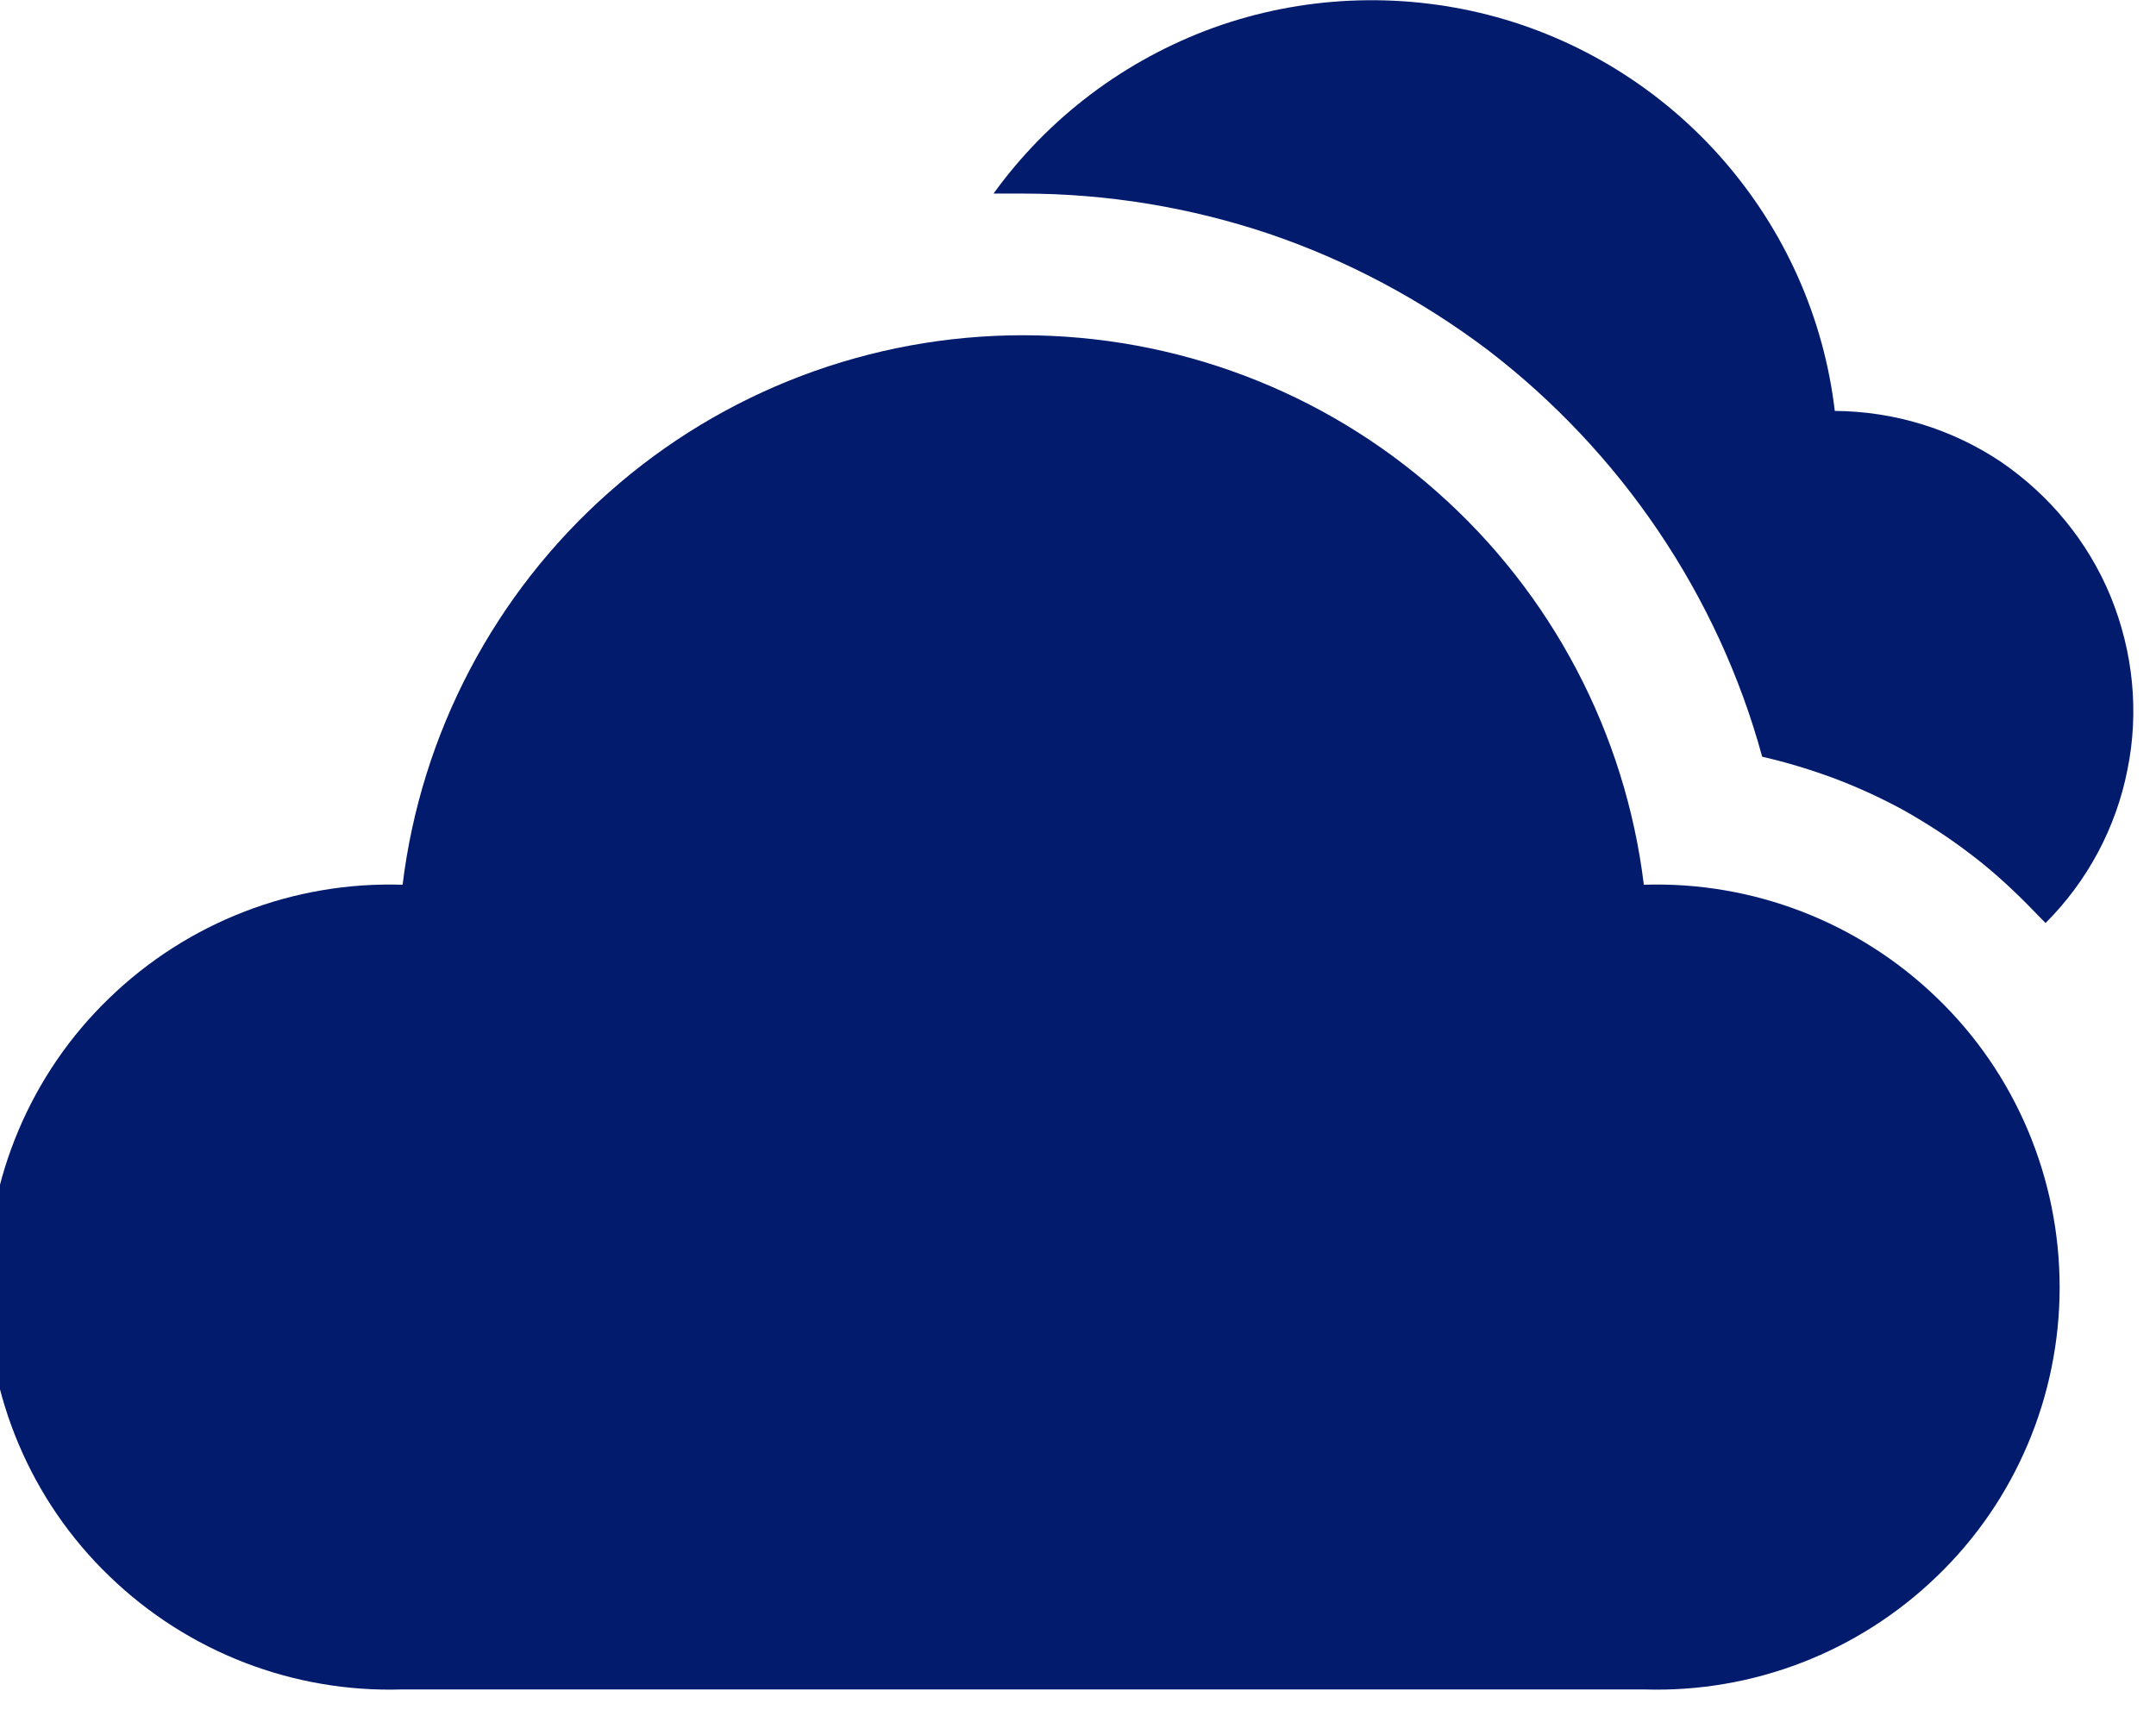 <svg xmlns="http://www.w3.org/2000/svg" viewBox="0 0 49 39" width="49" height="39">
	<style>
		tspan { white-space:pre }
		.shp0 { fill: #021b6d } 
	</style>
	<g id="Layer_1-2">
		<path id="Layer" class="shp0" d="M41.7 9.34C41.45 7.22 40.56 5.23 39.15 3.62C37.75 2.02 35.89 0.87 33.83 0.34C31.76 -0.19 29.58 -0.09 27.58 0.63C25.57 1.36 23.83 2.67 22.58 4.4L23.26 4.4C25.15 4.4 27.04 4.71 28.83 5.31C30.63 5.92 32.31 6.82 33.82 7.96C35.32 9.11 36.63 10.5 37.69 12.07C38.75 13.64 39.55 15.37 40.05 17.2C40.62 17.33 41.17 17.5 41.71 17.7C42.26 17.91 42.78 18.15 43.29 18.43C43.8 18.72 44.28 19.03 44.74 19.38C45.21 19.73 45.64 20.12 46.05 20.53L46.49 20.98C47.44 20.03 48.09 18.82 48.35 17.5C48.62 16.18 48.48 14.81 47.97 13.56C47.46 12.32 46.59 11.26 45.48 10.5C44.36 9.75 43.05 9.35 41.7 9.34L41.7 9.34Z" />
		<path id="Layer" class="shp0" d="M37.36 20.11C36.94 16.67 35.27 13.49 32.67 11.19C30.08 8.89 26.73 7.62 23.25 7.62C19.78 7.62 16.43 8.89 13.84 11.19C11.24 13.49 9.57 16.67 9.15 20.11C6.67 20.03 4.27 20.96 2.49 22.68C0.7 24.4 -0.3 26.78 -0.3 29.25C-0.3 31.73 0.7 34.11 2.49 35.83C4.27 37.55 6.67 38.48 9.15 38.4L37.36 38.4C39.84 38.48 42.24 37.55 44.02 35.83C45.81 34.11 46.81 31.73 46.81 29.26C46.81 26.78 45.81 24.4 44.02 22.68C42.24 20.96 39.84 20.03 37.36 20.11L37.36 20.11Z" />
	</g>
</svg>